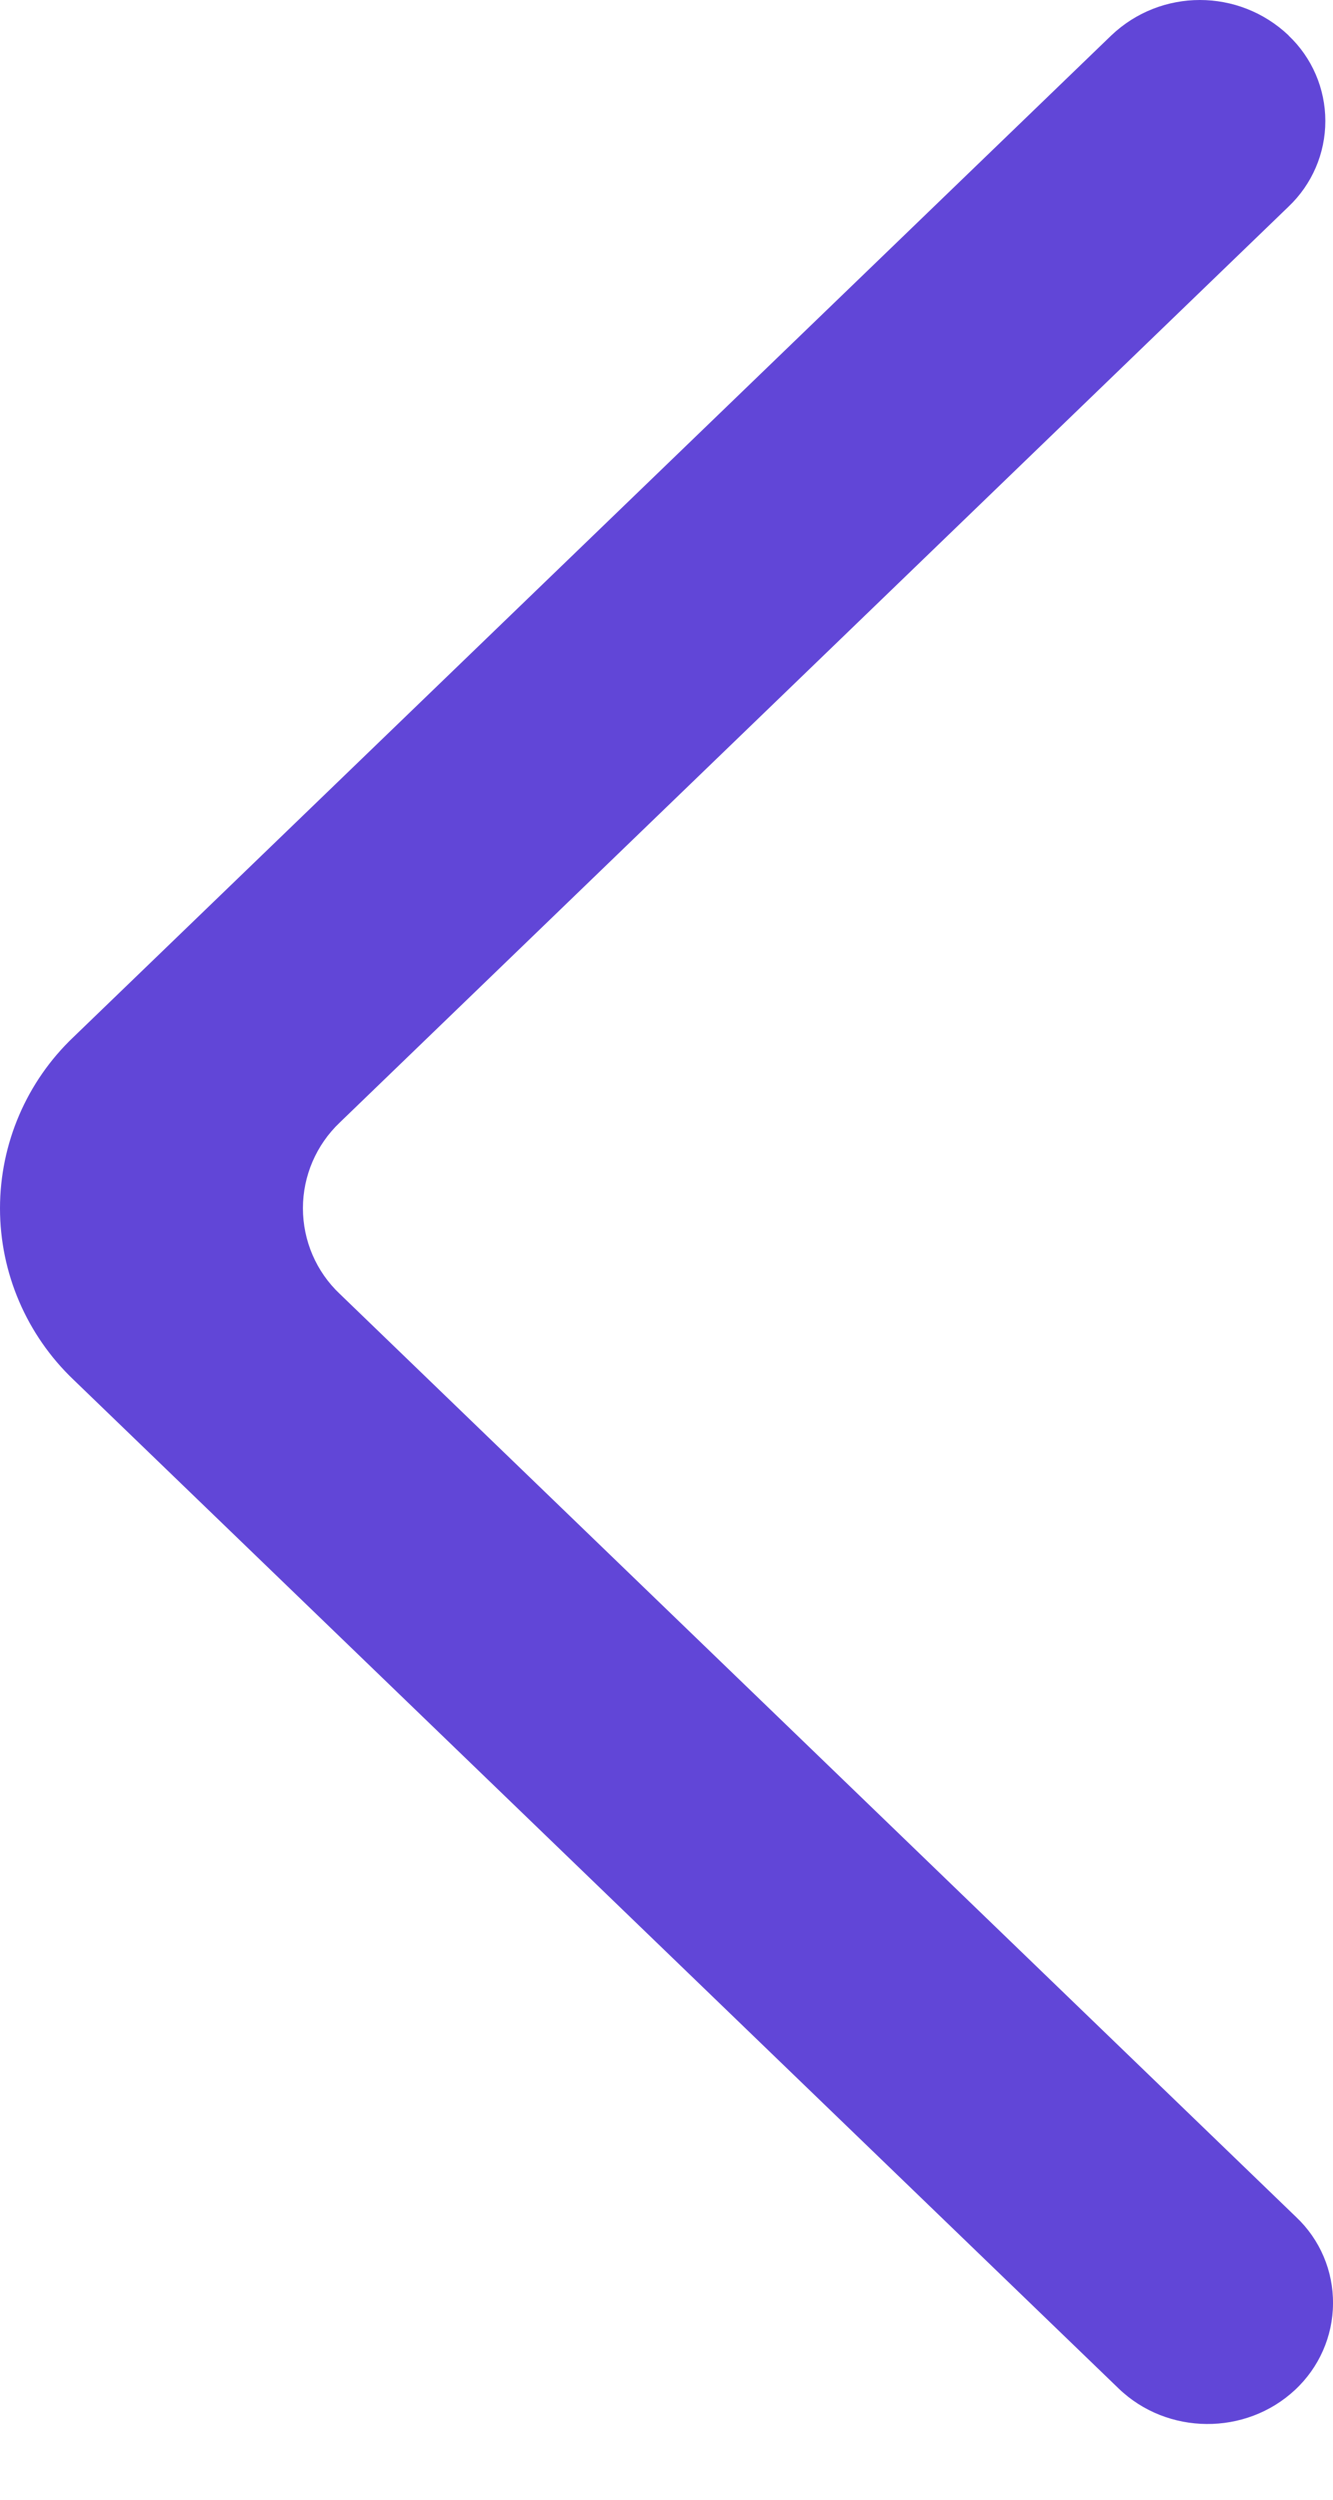 <svg width="8" height="15" viewBox="0 0 8 15" fill="none" xmlns="http://www.w3.org/2000/svg">
<path d="M7.734 0.213C7.435 -0.071 6.967 -0.071 6.669 0.213L0.441 6.223C0.16 6.49 0 6.862 0 7.251C0 7.639 0.16 8.011 0.441 8.279L6.714 14.333C7.005 14.613 7.476 14.617 7.772 14.341C7.916 14.207 7.999 14.02 8 13.824C8.002 13.627 7.922 13.439 7.779 13.304L2.039 7.764C1.898 7.631 1.818 7.445 1.818 7.25C1.818 7.056 1.898 6.87 2.039 6.736L7.733 1.24C7.874 1.106 7.954 0.921 7.954 0.726C7.954 0.532 7.874 0.346 7.733 0.213" fill="#6146D7"/>
</svg>
